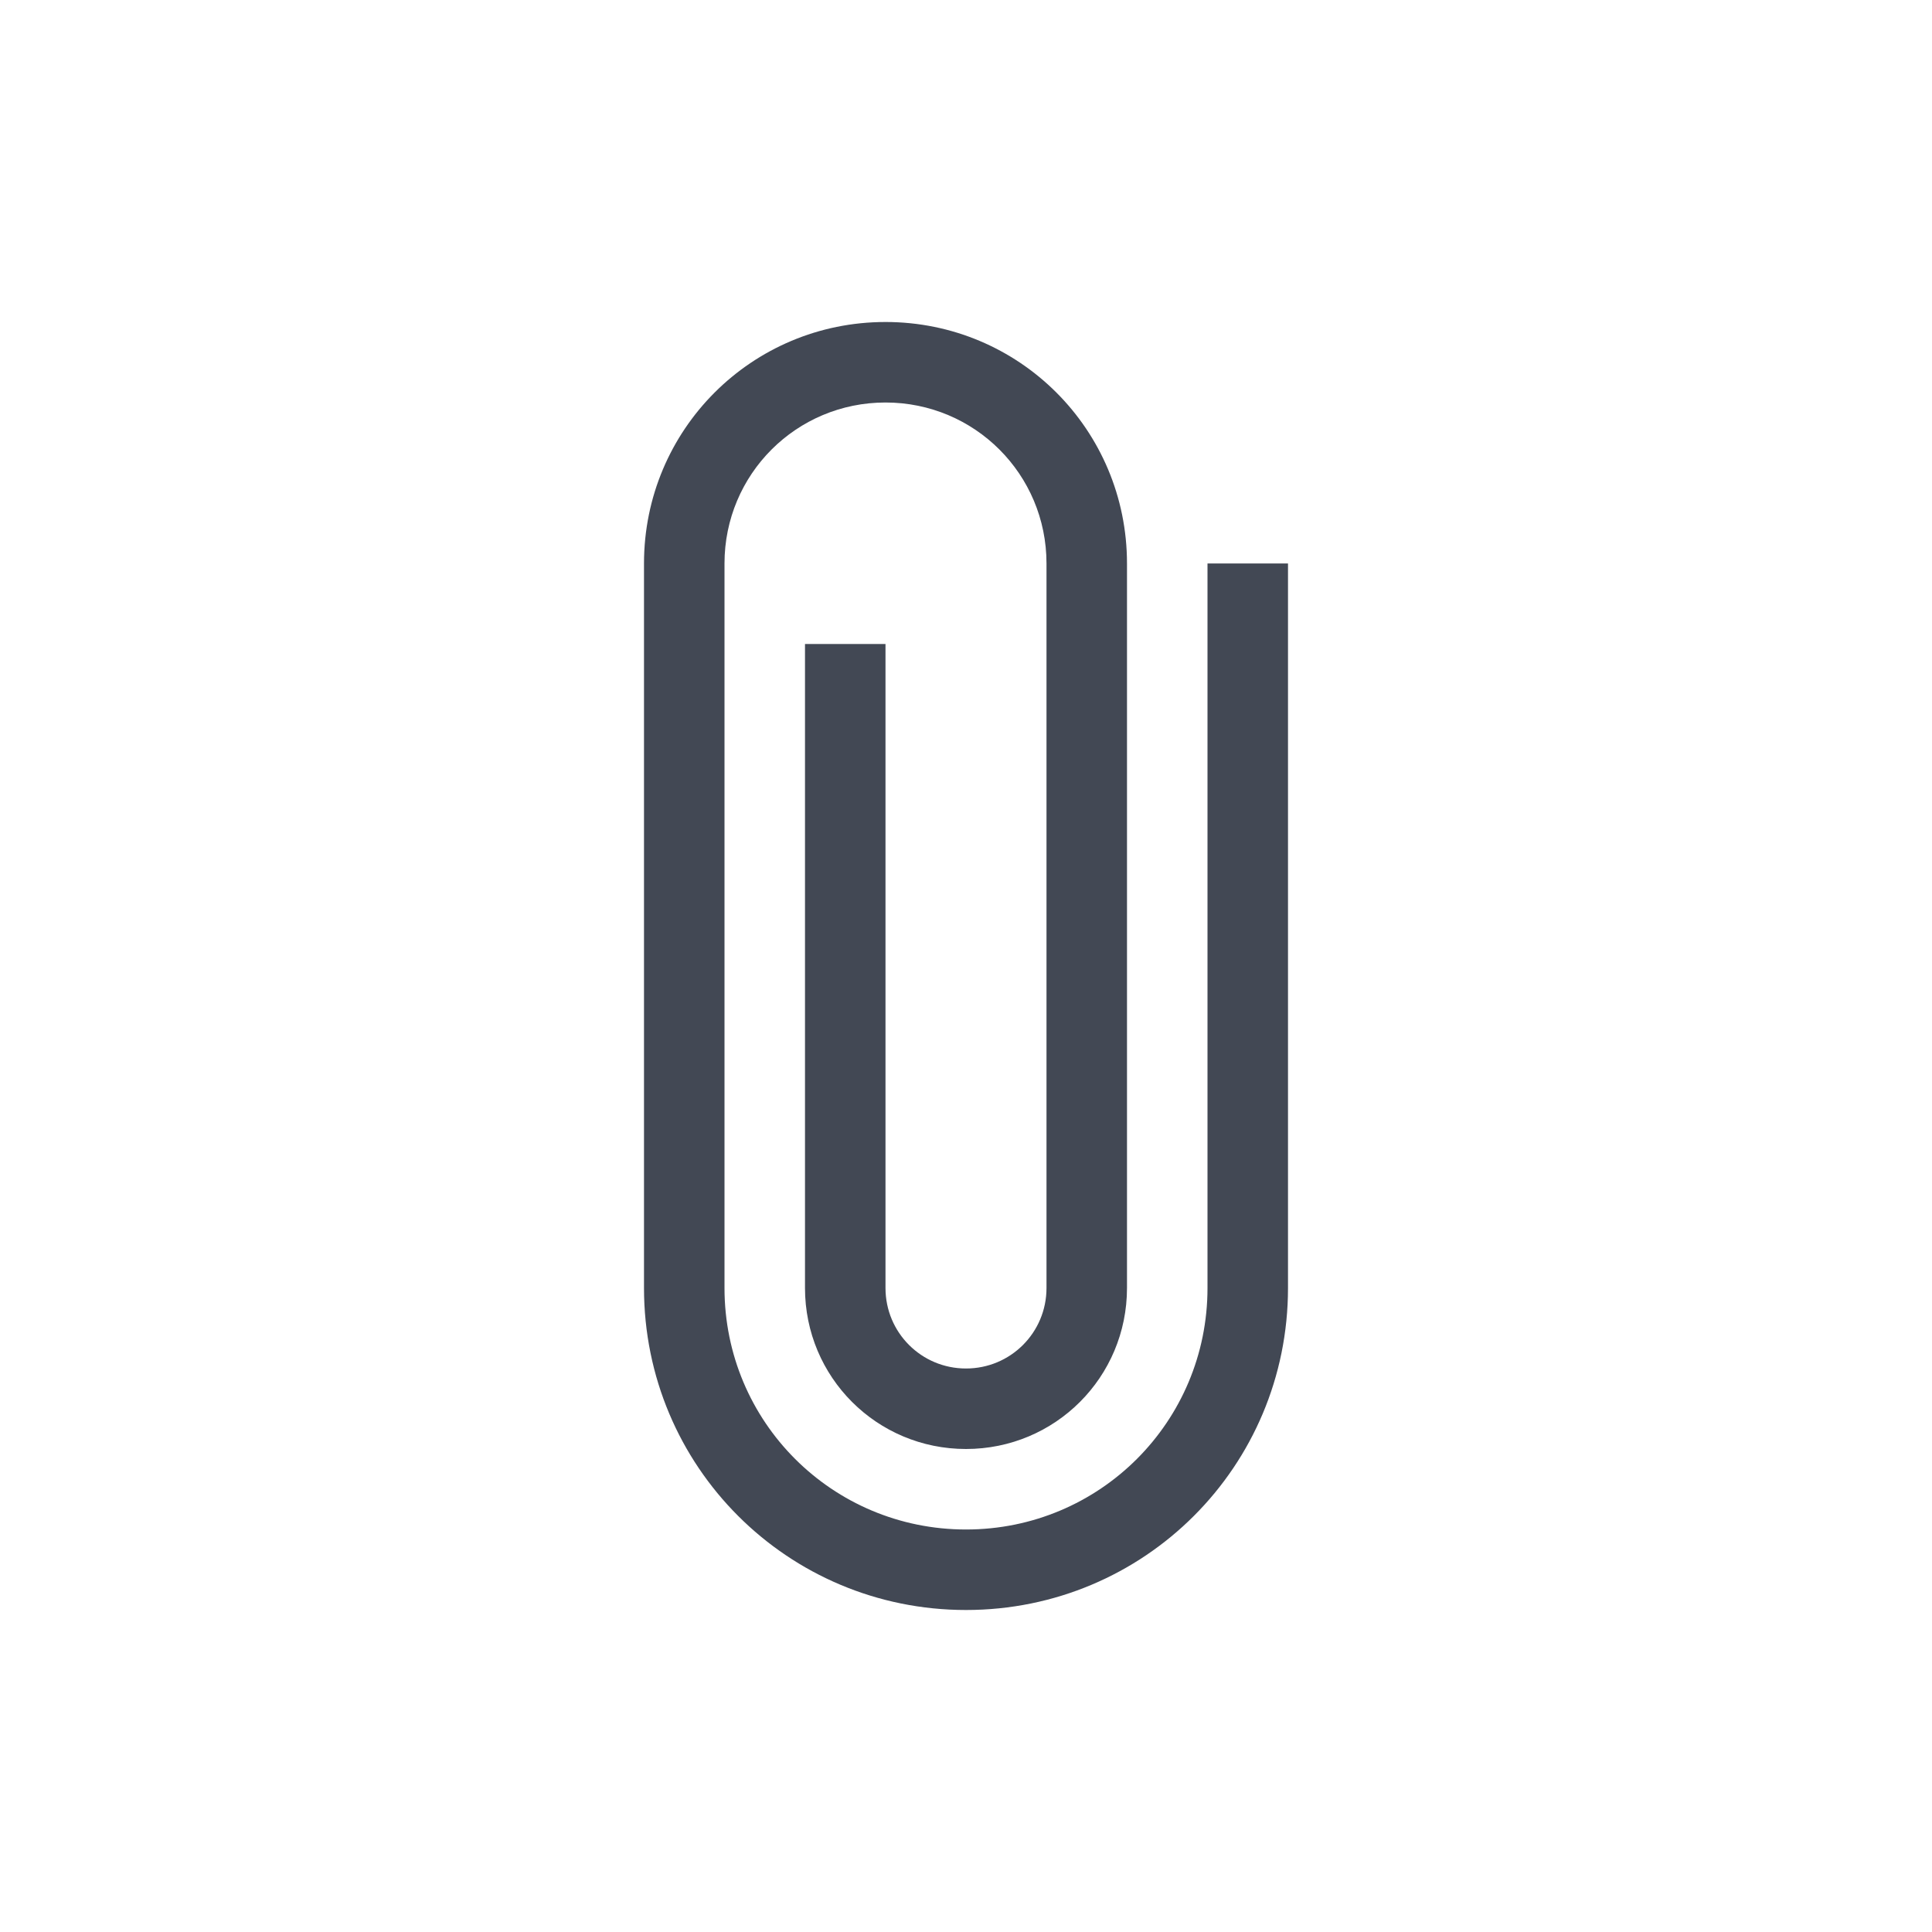 <svg xmlns="http://www.w3.org/2000/svg" xmlns:svg="http://www.w3.org/2000/svg" id="svg3869" width="24" height="24" version="1.1"><g id="layer1" transform="translate(-325,-533.362)"><path color="#000" style="text-decoration-line:none;text-decoration-style:solid;text-decoration-color:#000;isolation:auto;mix-blend-mode:normal;solid-color:#000;solid-opacity:1" id="rect4173" fill="#424854" fill-opacity="1" fill-rule="nonzero" stroke="none" stroke-dasharray="none" stroke-dashoffset="0" stroke-linecap="butt" stroke-linejoin="miter" stroke-miterlimit="4" stroke-opacity="1" stroke-width="1" d="m 336,537.362 c -1.662,0 -3,1.338 -3,3 l 0,1 0,8 c 0,2.216 1.784,4 4,4 2.216,0 4,-1.784 4,-4 l 0,-9 -1,0 0,9 c 0,1.662 -1.338,3 -3,3 -1.662,0 -3,-1.338 -3,-3 l 0,-9 c 0,-1.108 0.892,-2 2,-2 1.108,0 2,0.892 2,2 l 0,1 0,8 c 0,0.554 -0.446,1 -1,1 -0.554,0 -1,-0.446 -1,-1 l 0,-1 0,-7 -1,0 0,8 c 0,1.108 0.892,2 2,2 1.108,0 2,-0.892 2,-2 l 0,-8 0,-1 c 0,-1.662 -1.338,-3 -3,-3 z" clip-rule="nonzero" color-interpolation="sRGB" color-interpolation-filters="linearRGB" color-rendering="auto" display="inline" enable-background="accumulate" image-rendering="auto" opacity="1" overflow="visible" shape-rendering="auto" text-decoration="none" text-rendering="auto" visibility="visible"/></g></svg>